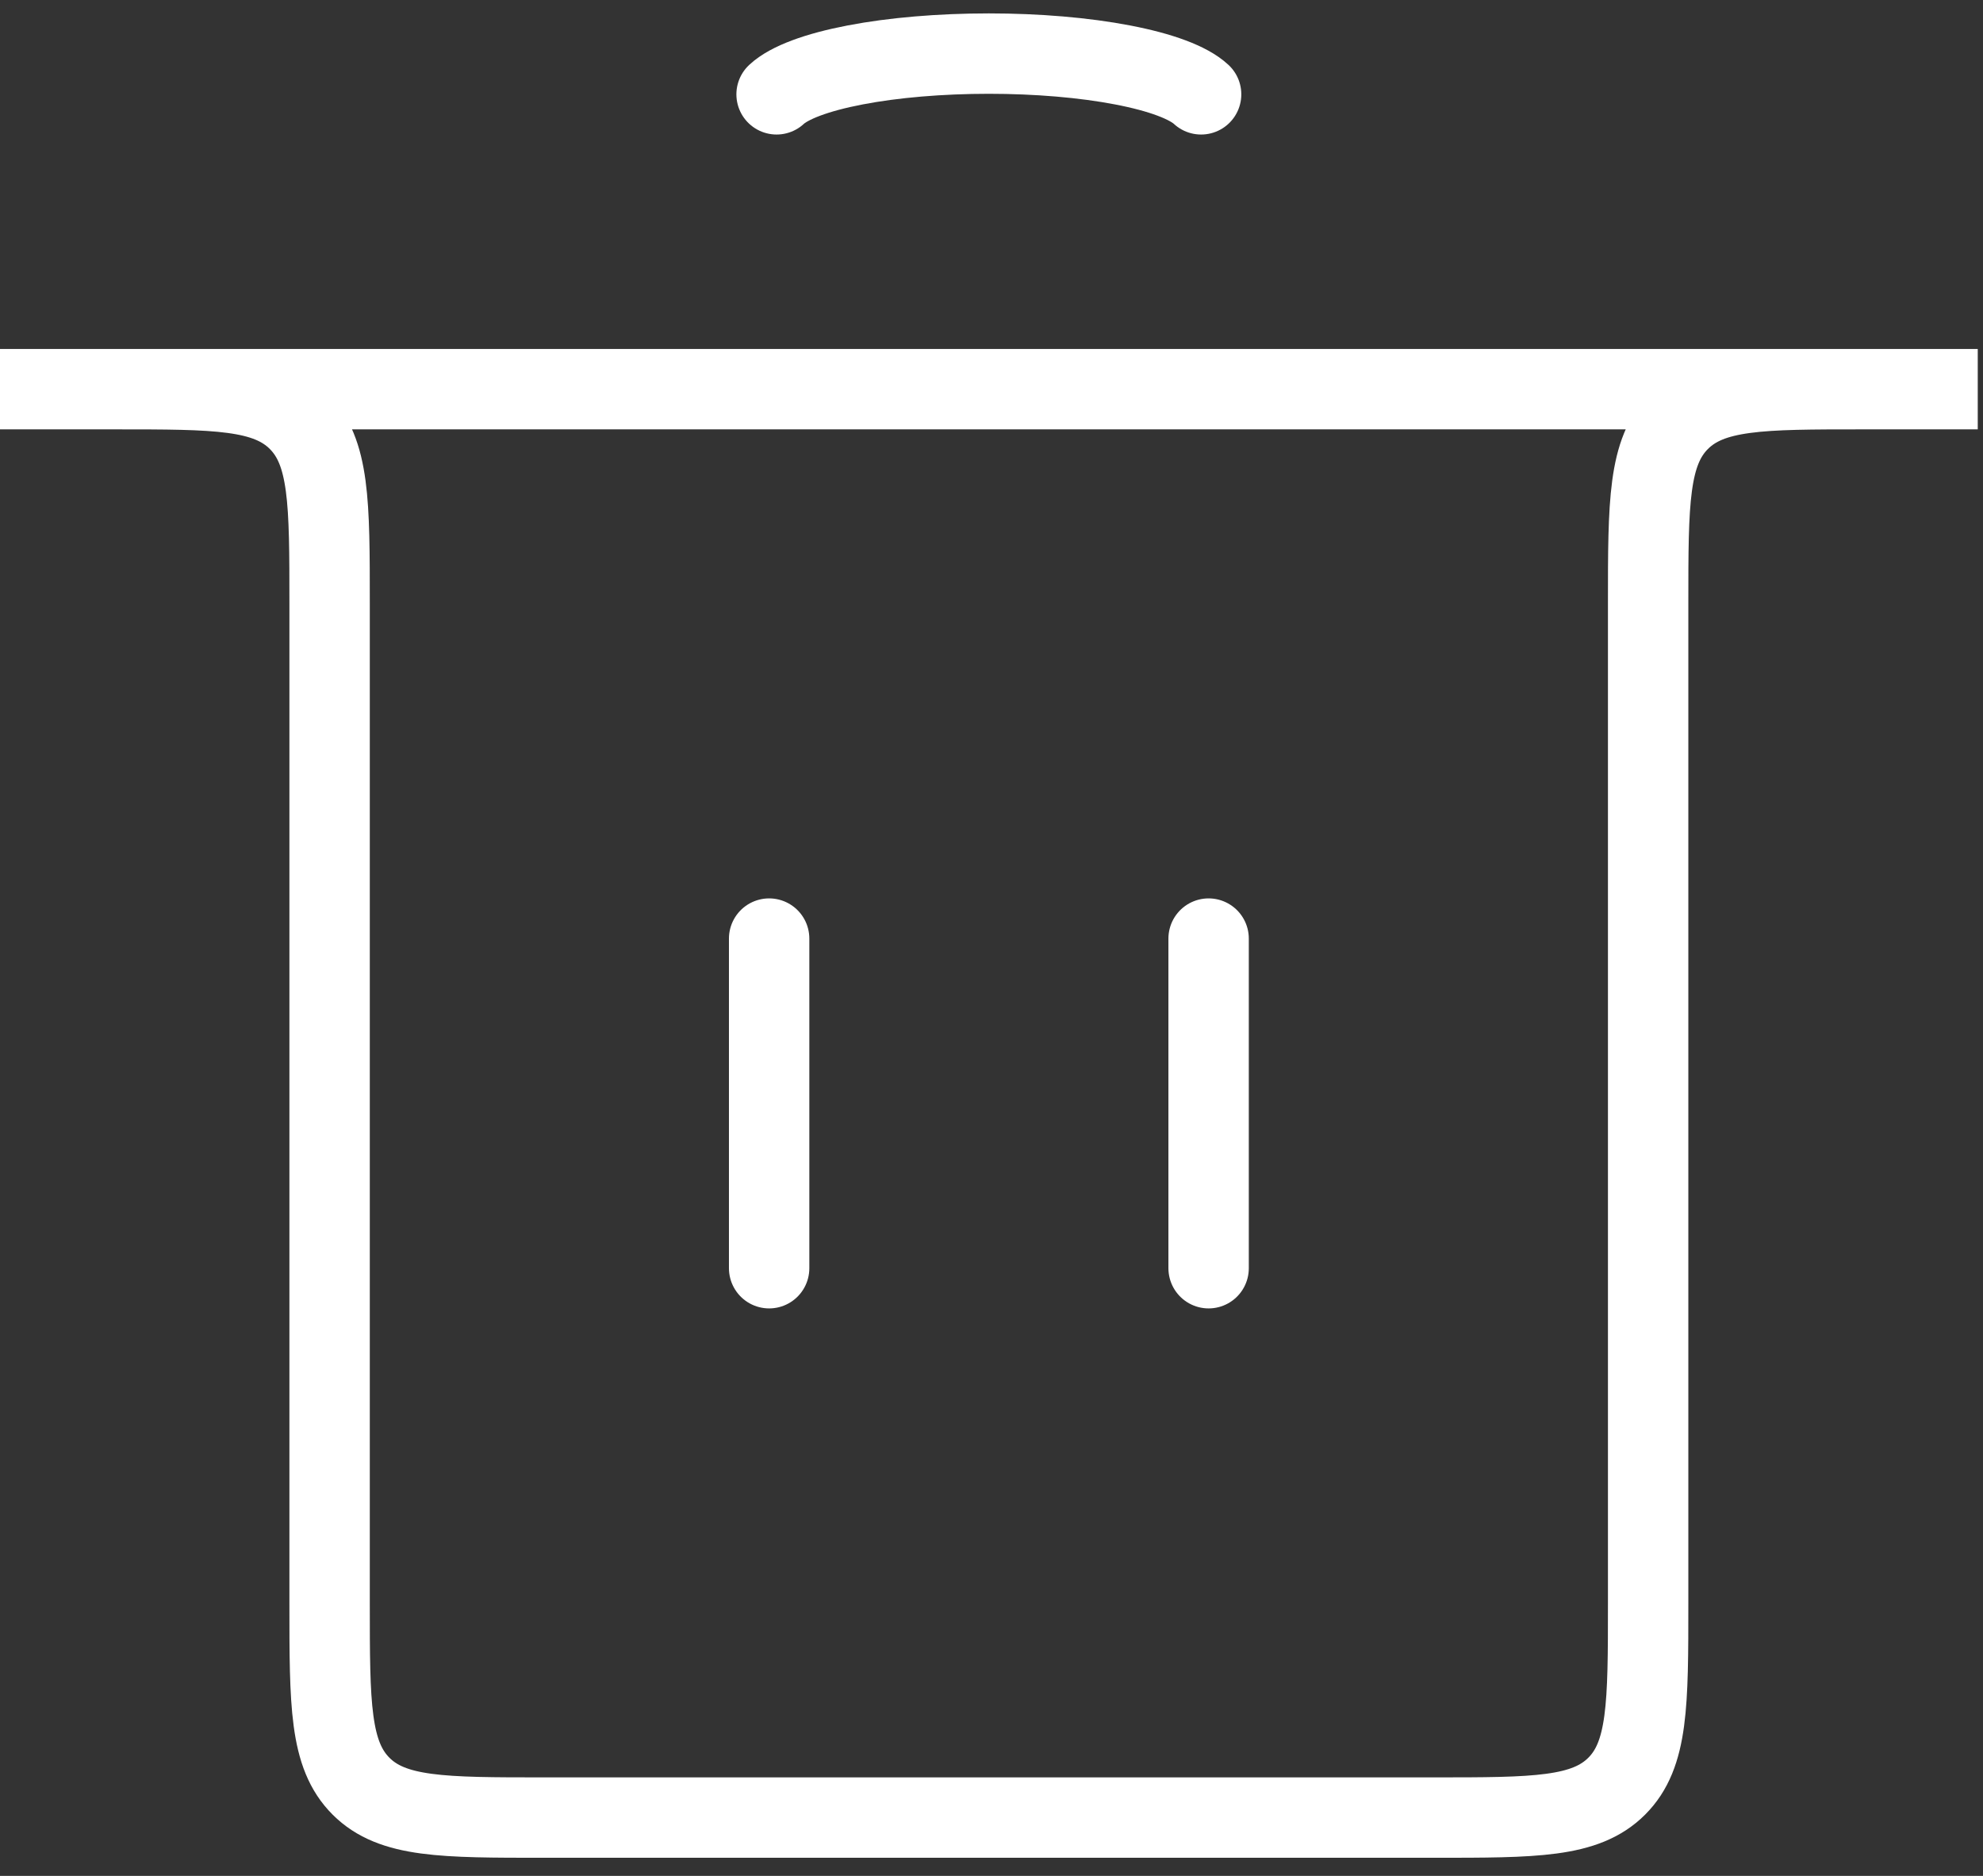 <svg width="37" height="35" viewBox="0 0 37 35" fill="none" xmlns="http://www.w3.org/2000/svg">
<rect x="0" y="0" width="37" height="35" fill="#333333" stroke="none"/>
<path d="M14.351 23.662L14.351 17.512" stroke="white" stroke-width="1.5" stroke-linecap="round"/>
<path d="M22.551 23.662L22.551 17.512" stroke="white" stroke-width="1.5" stroke-linecap="round"/>
<path d="M0 7.261H36.902H34.752C32.866 7.261 31.923 7.261 31.337 7.847C30.752 8.432 30.752 9.375 30.752 11.261V29.912C30.752 31.798 30.752 32.74 30.166 33.326C29.58 33.912 28.637 33.912 26.752 33.912H10.15C8.265 33.912 7.322 33.912 6.736 33.326C6.15 32.74 6.15 31.798 6.15 29.912V11.261C6.15 9.375 6.15 8.432 5.565 7.847C4.979 7.261 4.036 7.261 2.15 7.261H0Z" stroke="white" stroke-width="1.5" stroke-linecap="round"/>
<path d="M14.49 1.76C14.724 1.542 15.239 1.349 15.954 1.212C16.671 1.074 17.548 1 18.451 1C19.353 1 20.23 1.074 20.947 1.212C21.663 1.349 22.177 1.542 22.411 1.76" stroke="white" stroke-width="1.5" stroke-linecap="round"/>
</svg>
